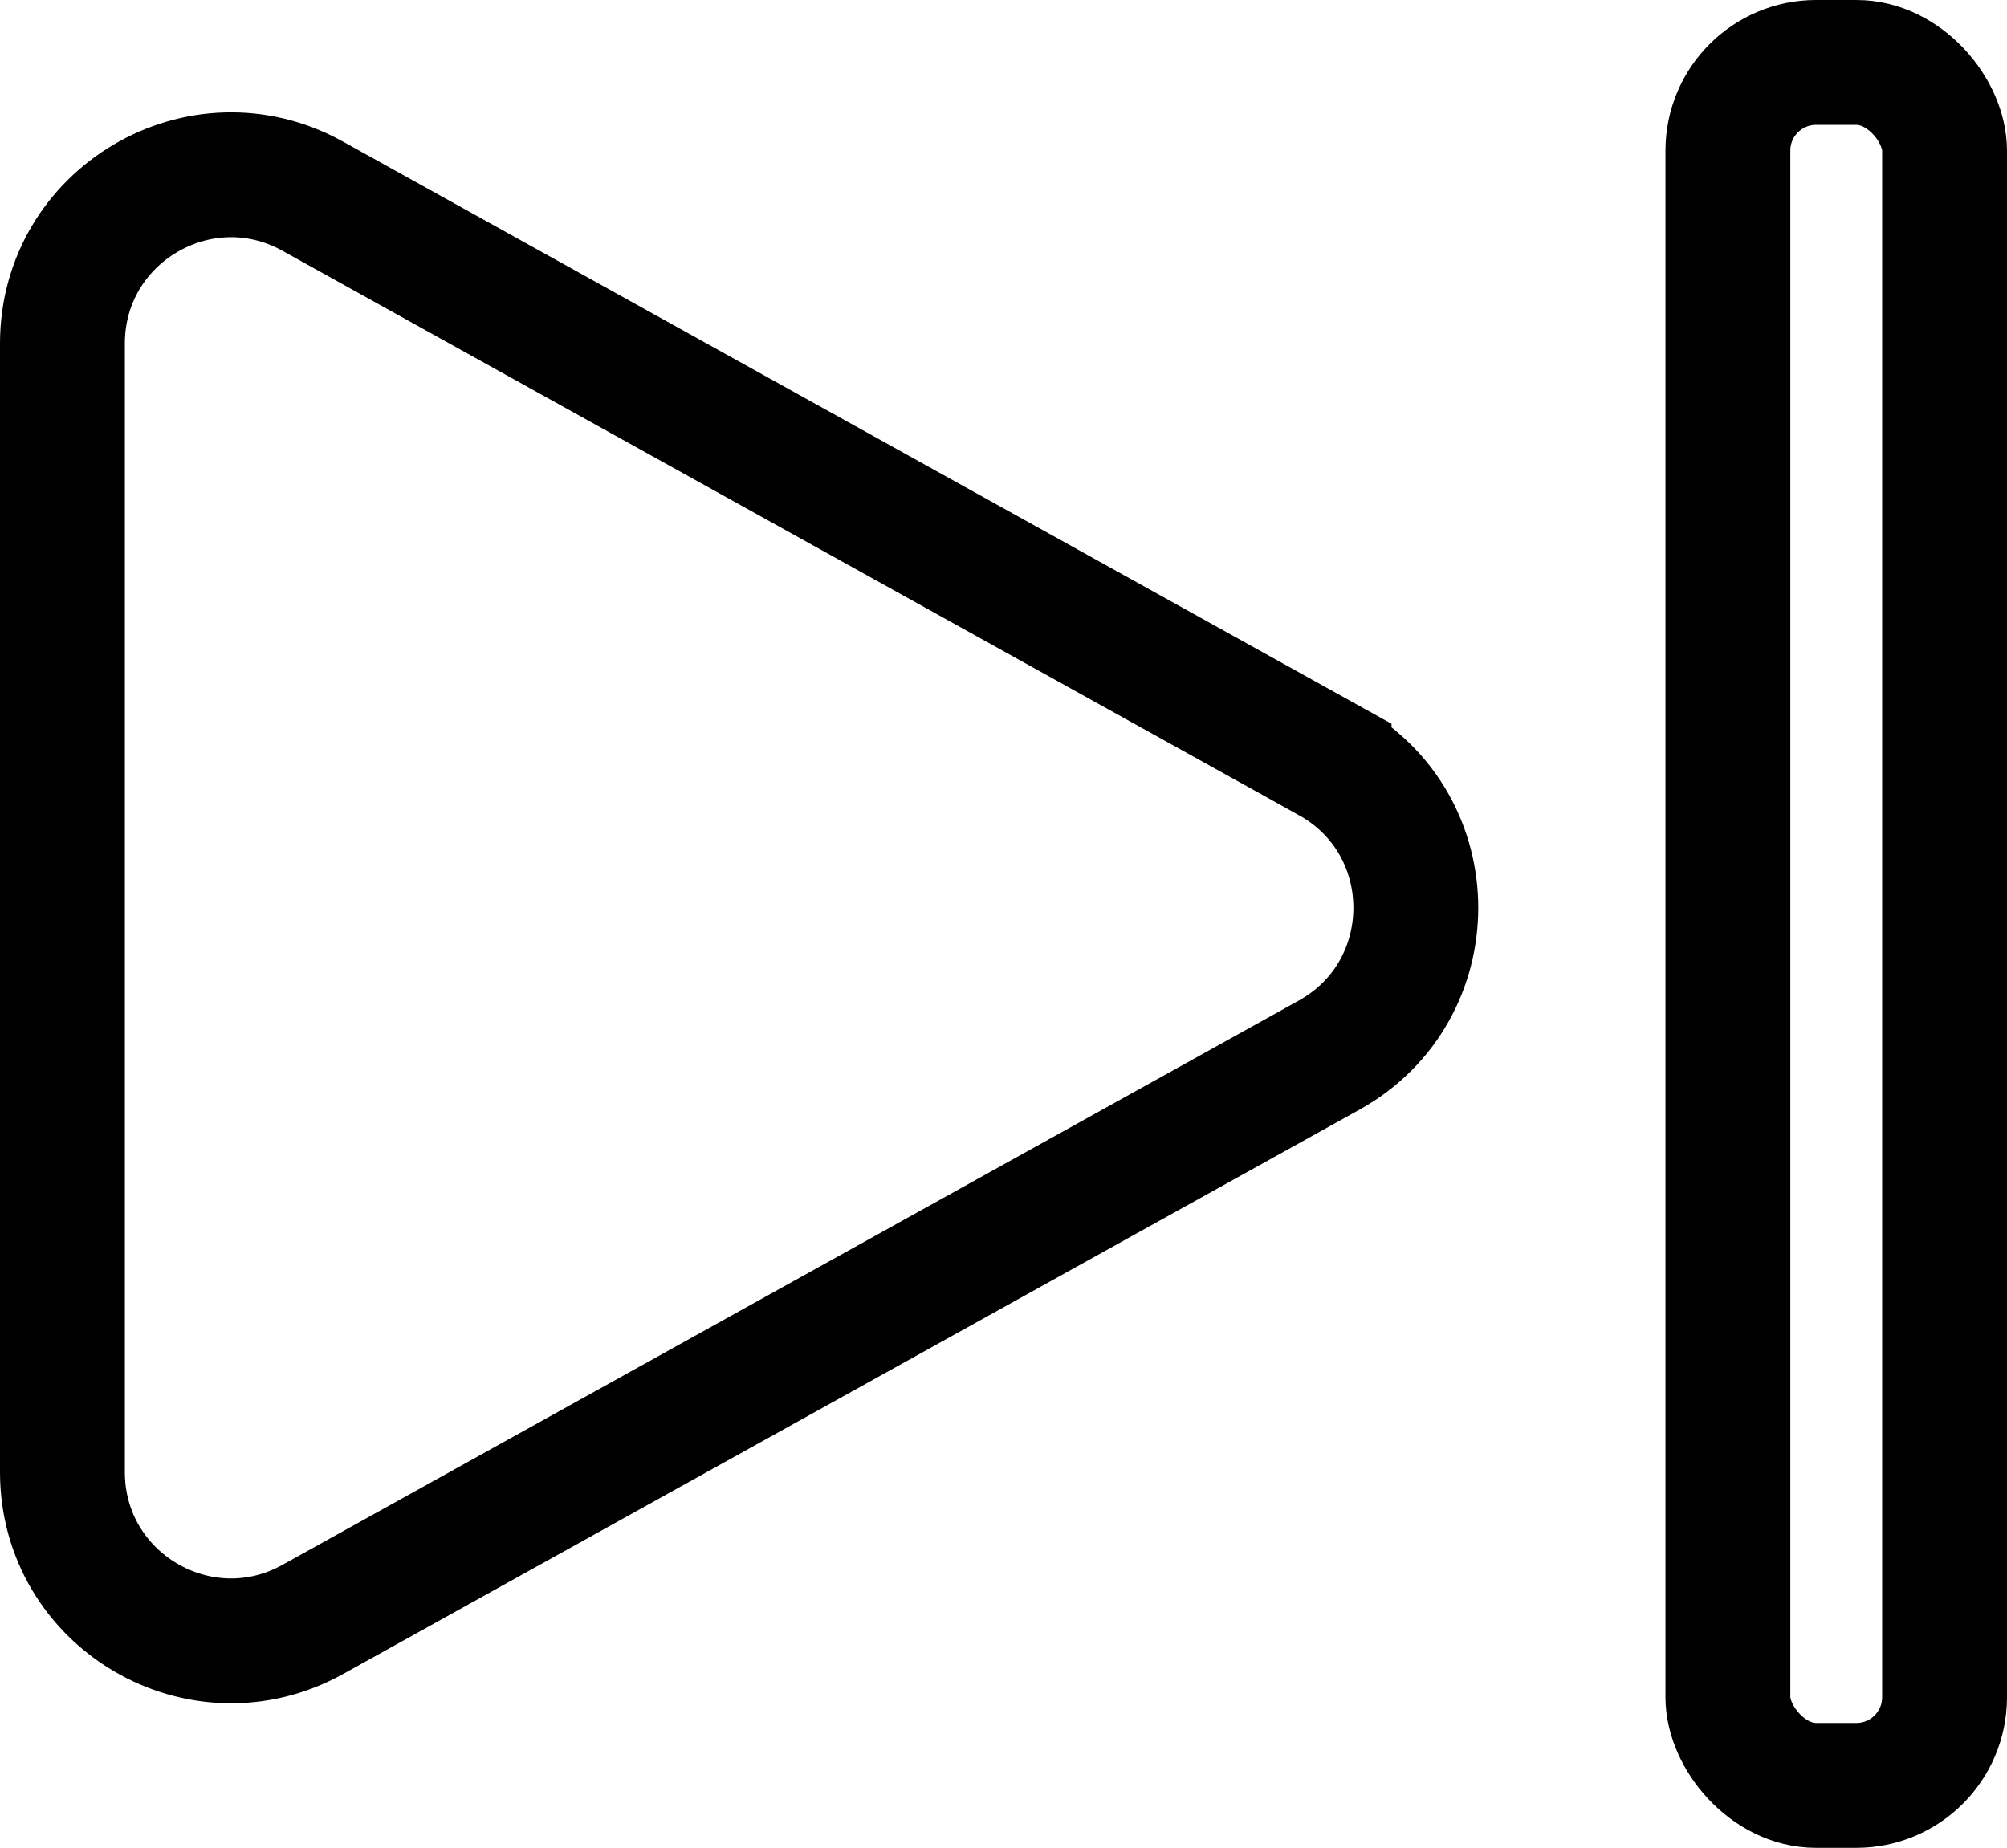 <?xml version="1.0" encoding="UTF-8"?><svg id="Layer_2" xmlns="http://www.w3.org/2000/svg" viewBox="0 0 80.372 74"><g id="Layer_1-2"><path d="M53.225,30.456L12.524,7.857c-4.498-2.497-10.024.755-10.024,5.9v45.197c0,5.145,5.526,8.397,10.024,5.9l40.701-22.599c4.63-2.571,4.63-9.229,0-11.799Z" style="fill:none; stroke:#000; stroke-miterlimit:10; stroke-width:5px;"/><rect x="69.195" y="2.5" width="8.677" height="69" rx="3.532" ry="3.532" style="fill:none; stroke:#000; stroke-miterlimit:10; stroke-width:5px;"/></g></svg>